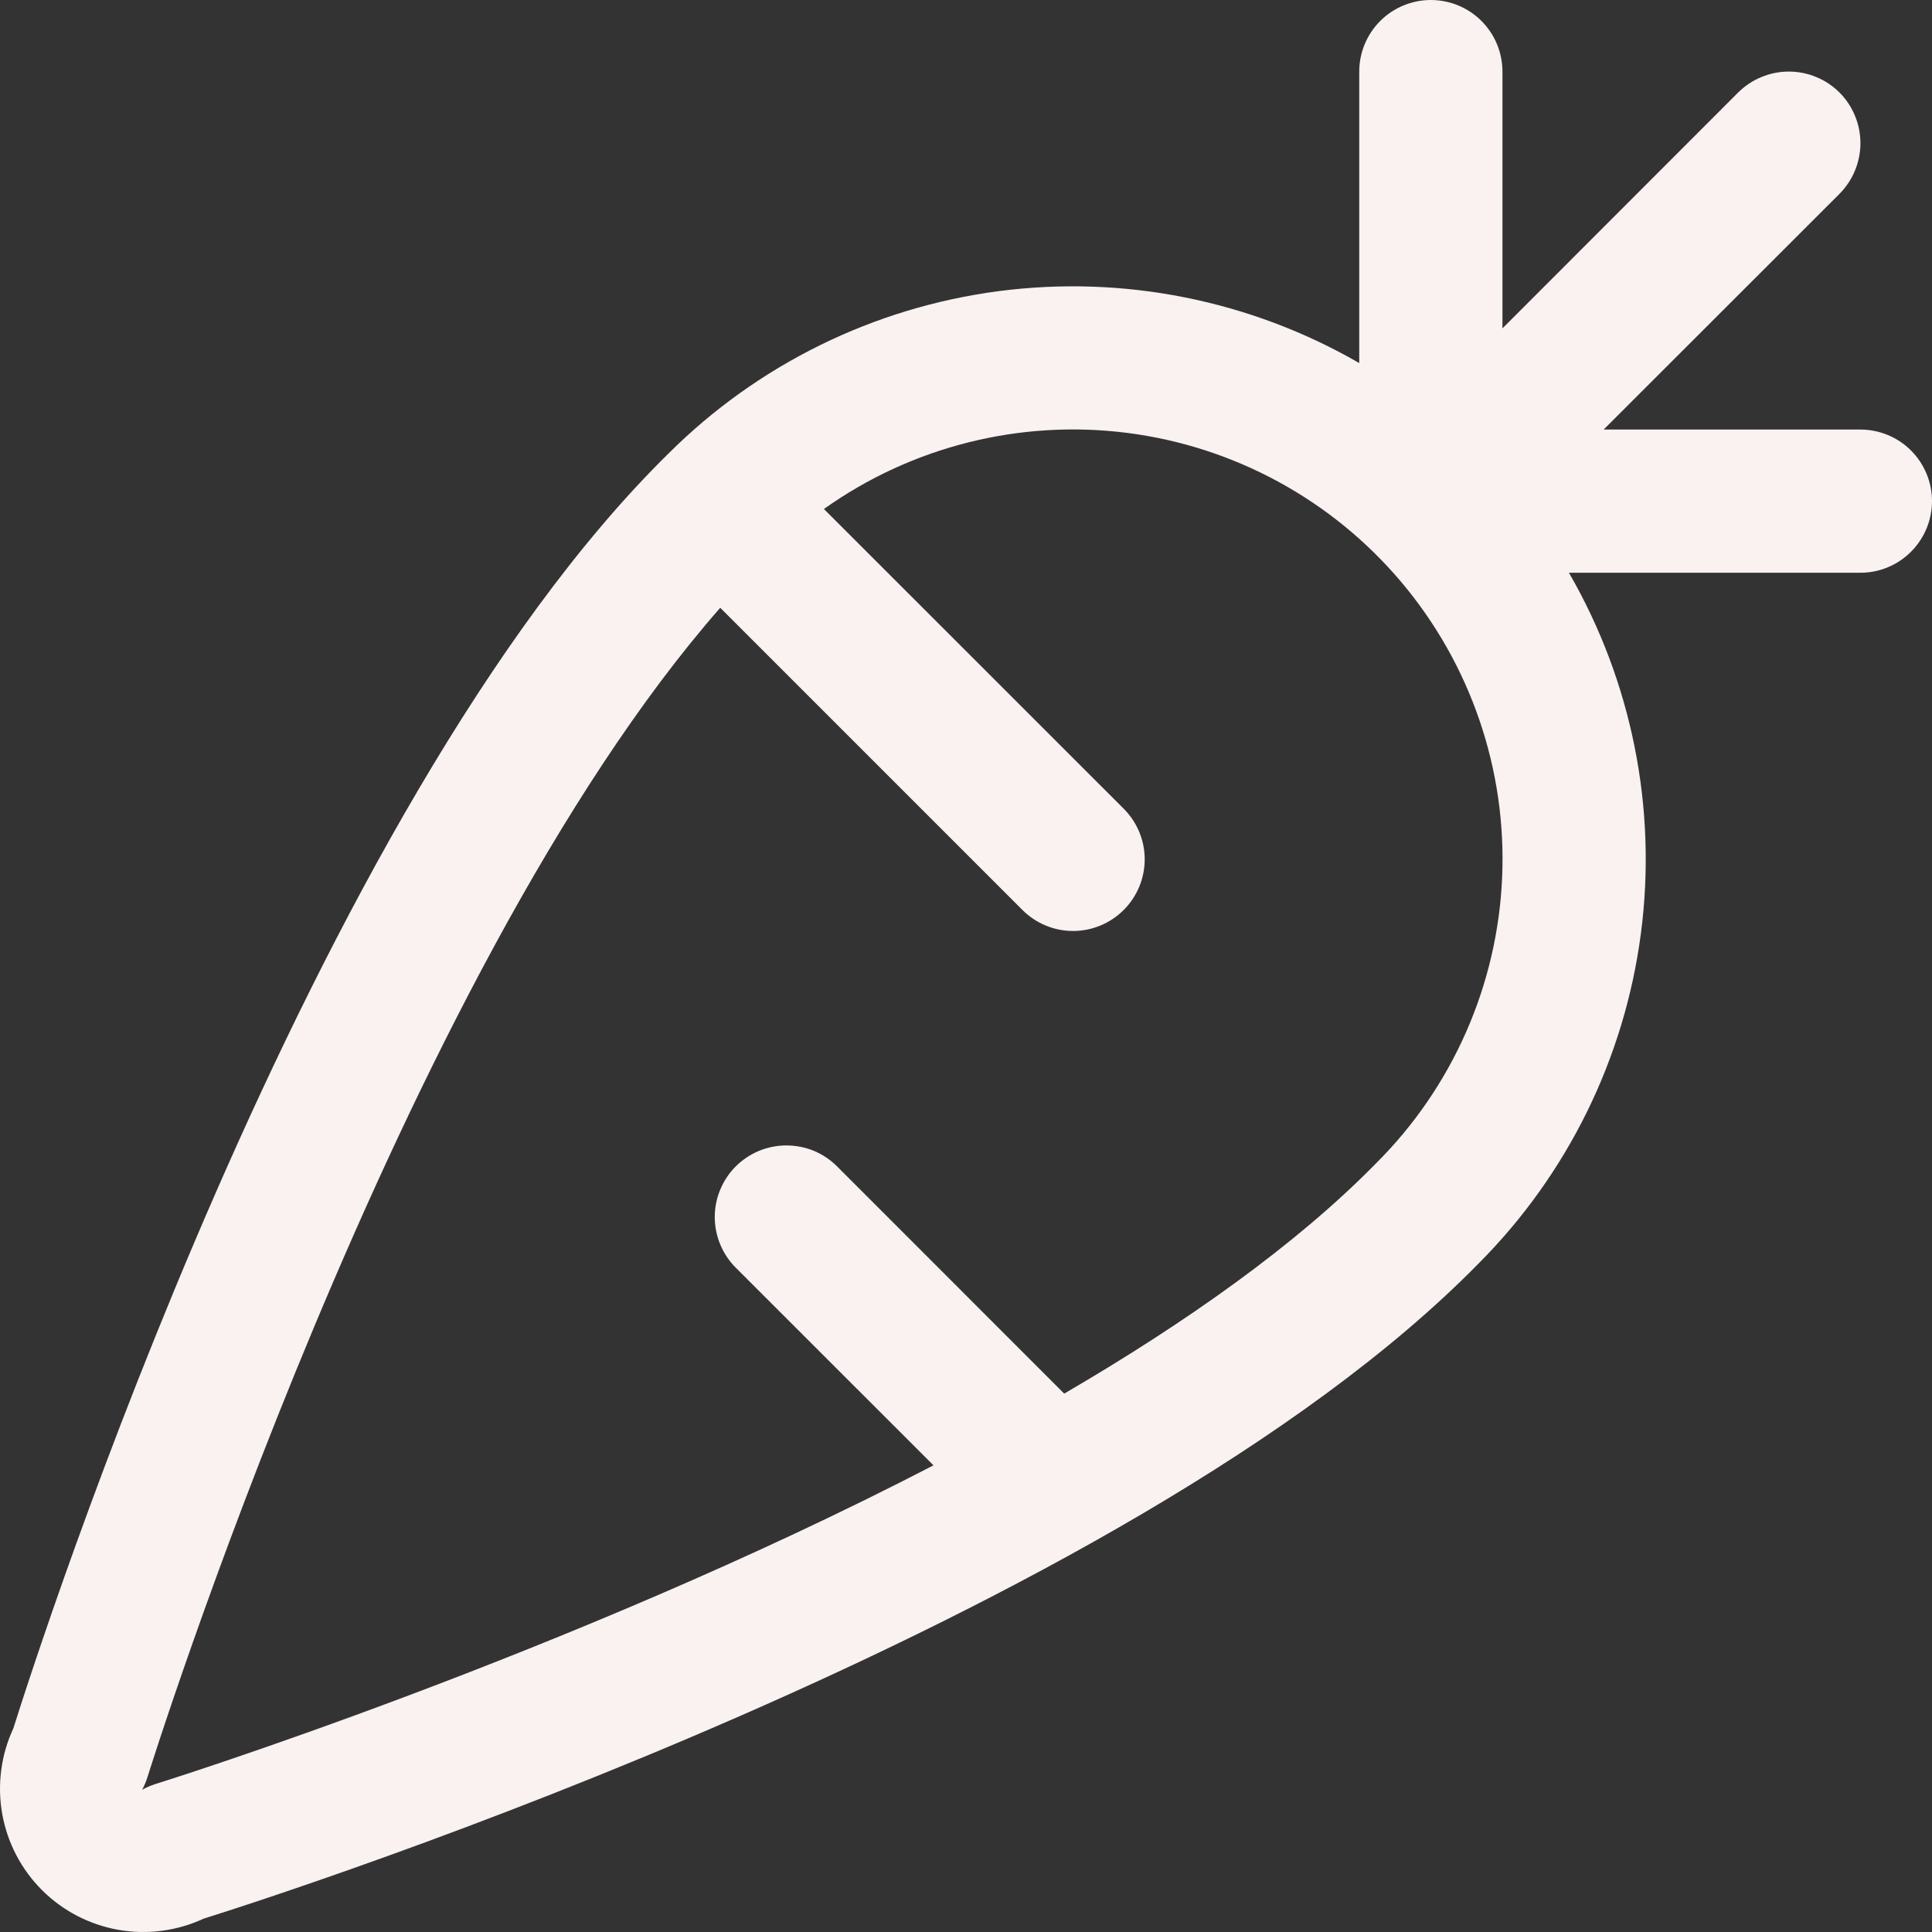 <svg width="24" height="24" viewBox="0 0 24 24" fill="none" xmlns="http://www.w3.org/2000/svg">
<rect x="0" y="0" width="24" height="24" fill="#333333" stroke="none"/>
<path d="M23.111 5.336H19.921L22.851 2.408C22.933 2.325 22.999 2.227 23.043 2.119C23.088 2.011 23.111 1.895 23.111 1.779C23.111 1.662 23.088 1.546 23.043 1.438C22.999 1.33 22.933 1.232 22.851 1.149C22.768 1.067 22.67 1.001 22.562 0.957C22.454 0.912 22.338 0.889 22.221 0.889C22.104 0.889 21.989 0.912 21.881 0.957C21.773 1.001 21.675 1.067 21.592 1.149L18.664 4.079V0.889C18.664 0.653 18.57 0.427 18.403 0.26C18.237 0.094 18.01 0 17.774 0C17.539 0 17.312 0.094 17.146 0.26C16.979 0.427 16.885 0.653 16.885 0.889V4.51C15.53 3.728 13.955 3.414 12.403 3.617C10.852 3.821 9.411 4.53 8.303 5.635C3.845 10.014 0.493 20.429 0.166 21.47C0.012 21.801 -0.036 22.171 0.027 22.531C0.091 22.89 0.263 23.221 0.521 23.479C0.779 23.737 1.11 23.909 1.47 23.973C1.829 24.036 2.199 23.988 2.53 23.834C3.572 23.507 14 20.151 18.368 15.695C19.473 14.587 20.181 13.146 20.384 11.595C20.587 10.044 20.272 8.469 19.49 7.115H23.111C23.346 7.115 23.573 7.021 23.739 6.854C23.906 6.687 24 6.461 24 6.225C24 5.989 23.906 5.763 23.739 5.596C23.573 5.43 23.346 5.336 23.111 5.336ZM17.094 14.451C16.1 15.465 14.732 16.43 13.22 17.312L10.398 14.489C10.316 14.407 10.218 14.341 10.11 14.296C10.002 14.252 9.886 14.229 9.769 14.229C9.652 14.229 9.537 14.252 9.429 14.296C9.321 14.341 9.223 14.407 9.14 14.489C9.057 14.572 8.992 14.67 8.947 14.778C8.902 14.886 8.879 15.001 8.879 15.118C8.879 15.235 8.902 15.351 8.947 15.459C8.992 15.567 9.057 15.665 9.14 15.748L11.596 18.203C7.052 20.559 2 22.141 1.924 22.164C1.869 22.182 1.816 22.205 1.766 22.233C1.793 22.183 1.815 22.13 1.832 22.076C1.864 21.973 4.944 12.118 8.947 7.55L12.701 11.304C12.868 11.471 13.094 11.565 13.33 11.565C13.566 11.565 13.792 11.471 13.959 11.304C14.126 11.137 14.22 10.911 14.22 10.675C14.22 10.439 14.126 10.213 13.959 10.046L10.235 6.323C11.326 5.547 12.669 5.209 13.998 5.377C15.326 5.545 16.543 6.206 17.407 7.23C18.27 8.253 18.718 9.564 18.66 10.901C18.602 12.239 18.043 13.506 17.094 14.451Z" fill="#FAF1F1"/>
</svg>
